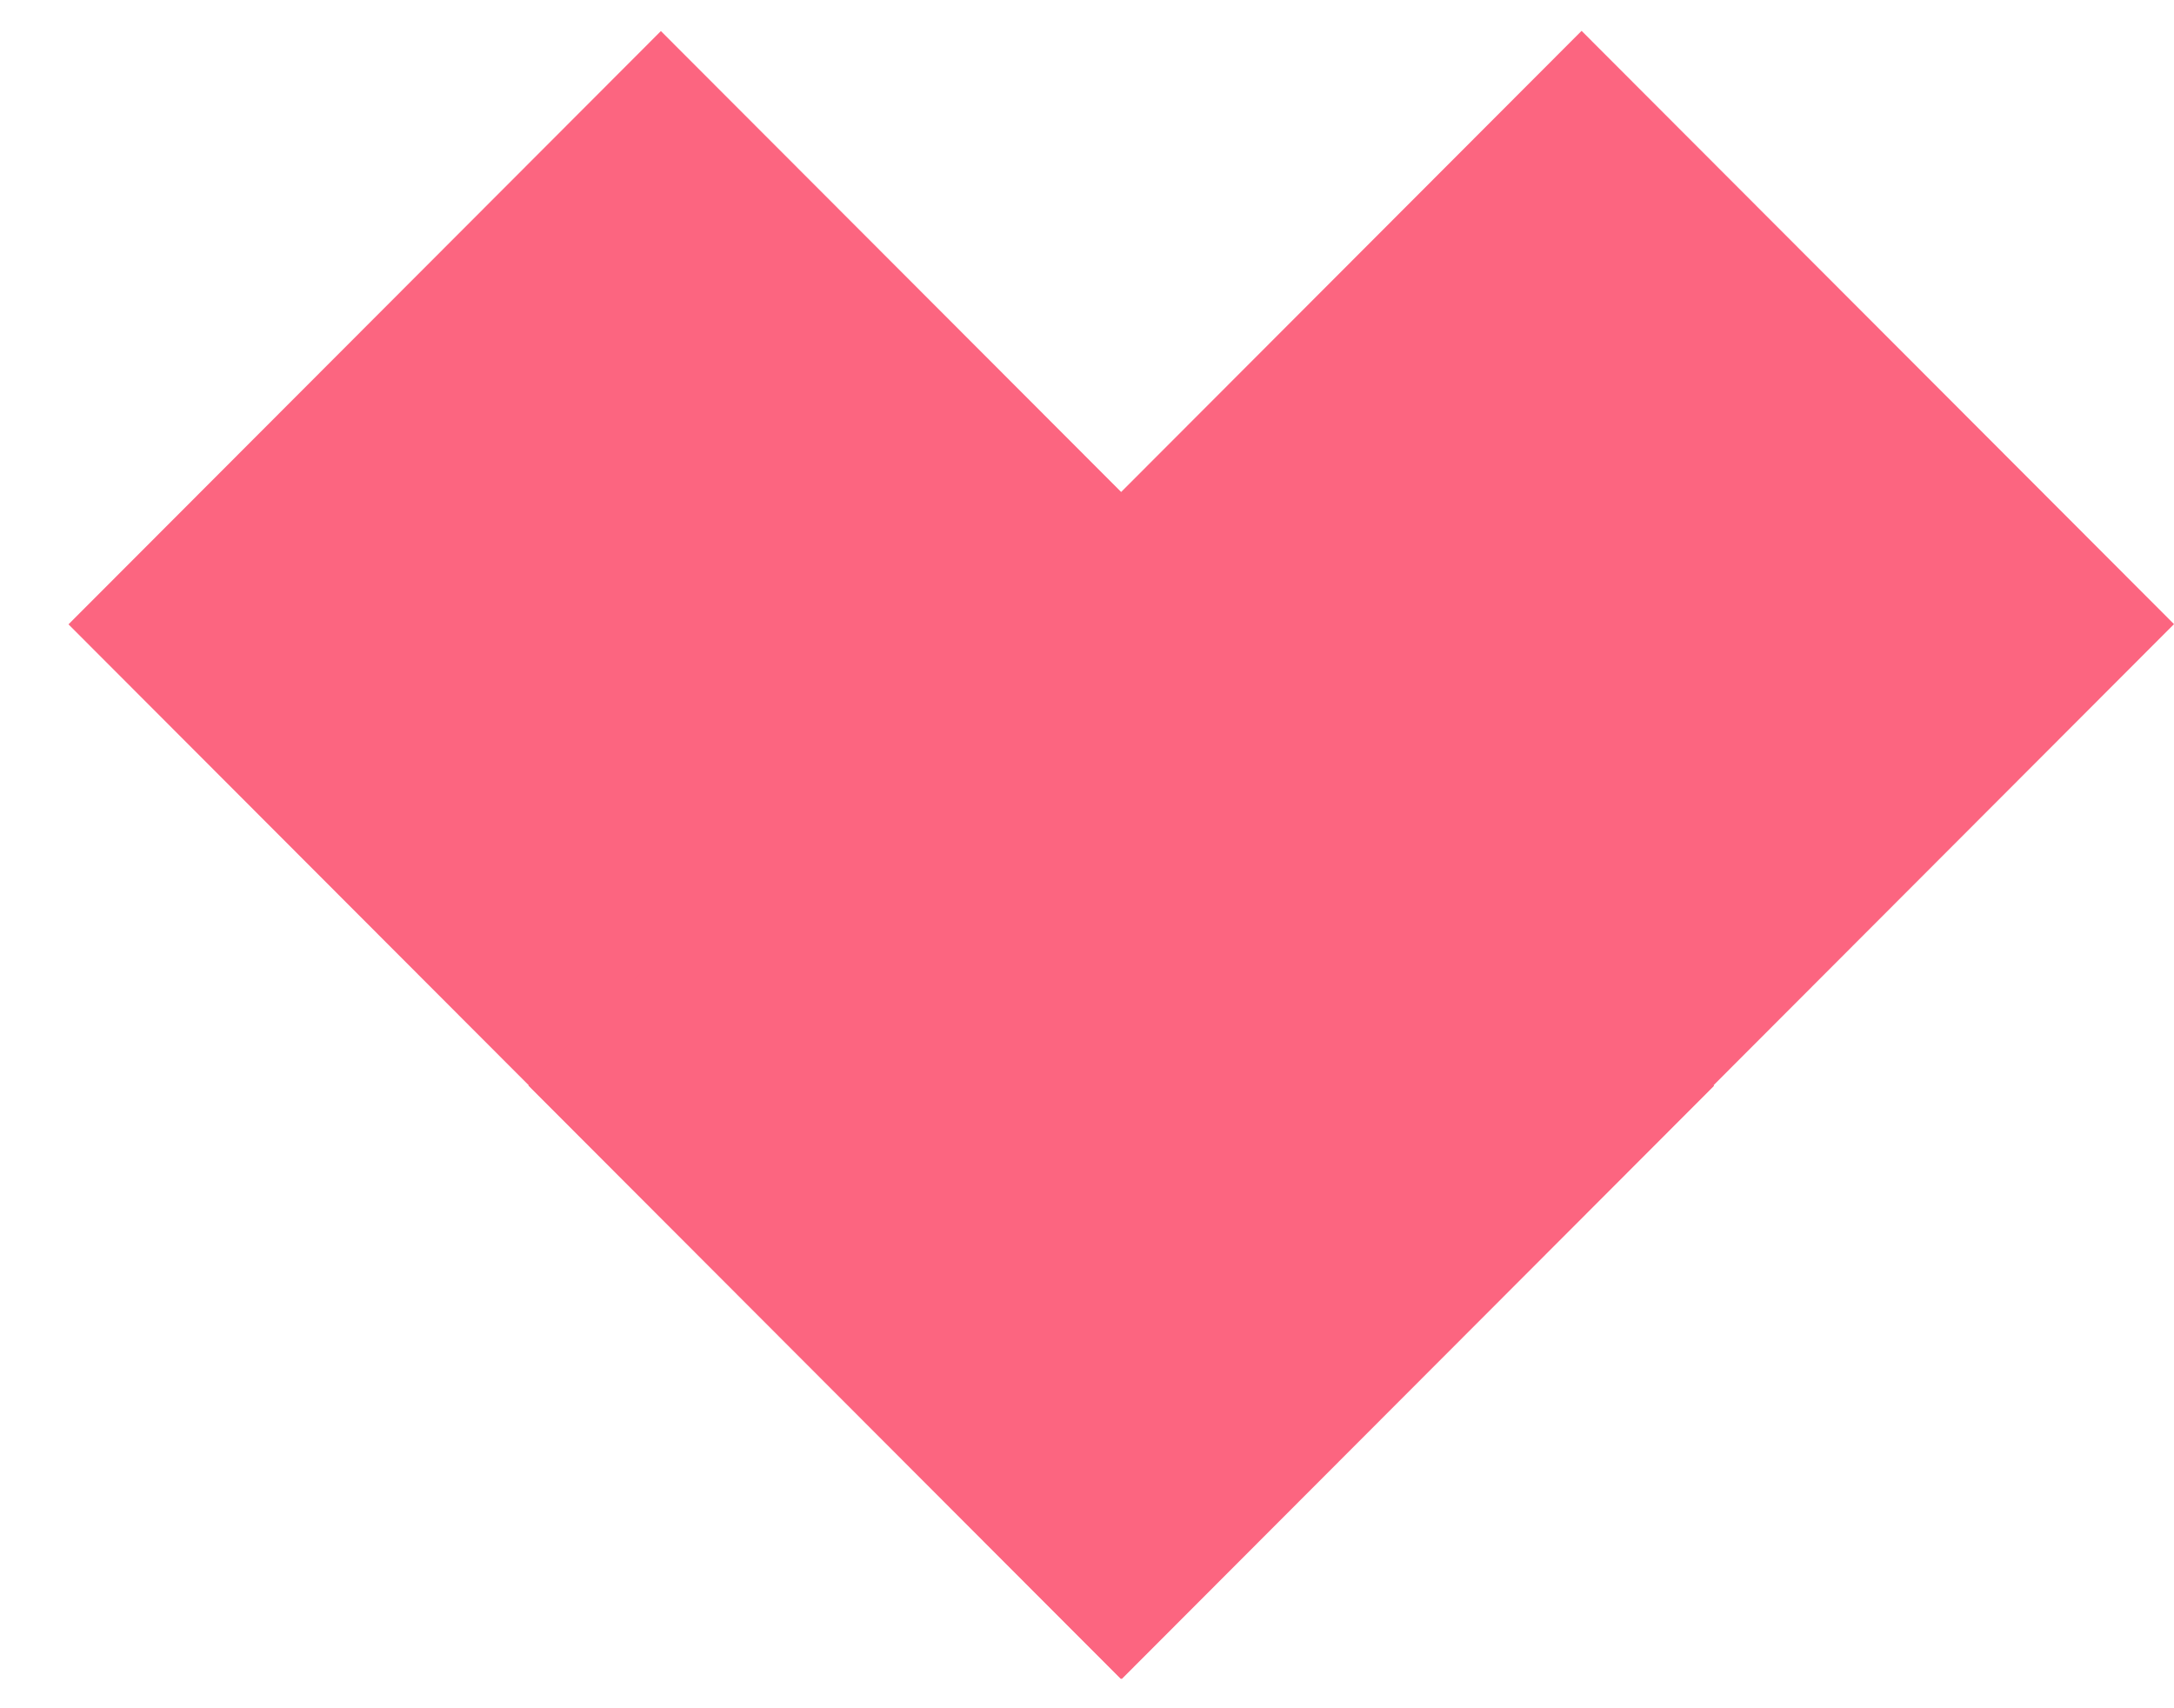 <svg width="14" height="11" viewBox="0 0 14 11" fill="none" xmlns="http://www.w3.org/2000/svg">
<rect width="9.593" height="5.396" transform="matrix(0.707 0.708 -0.707 0.708 4.256 0.2)" fill="#FC6580"/>
<rect width="9.593" height="5.396" transform="matrix(-0.707 0.708 -0.707 -0.708 14 4.019)" fill="#FC6580"/>
</svg>
